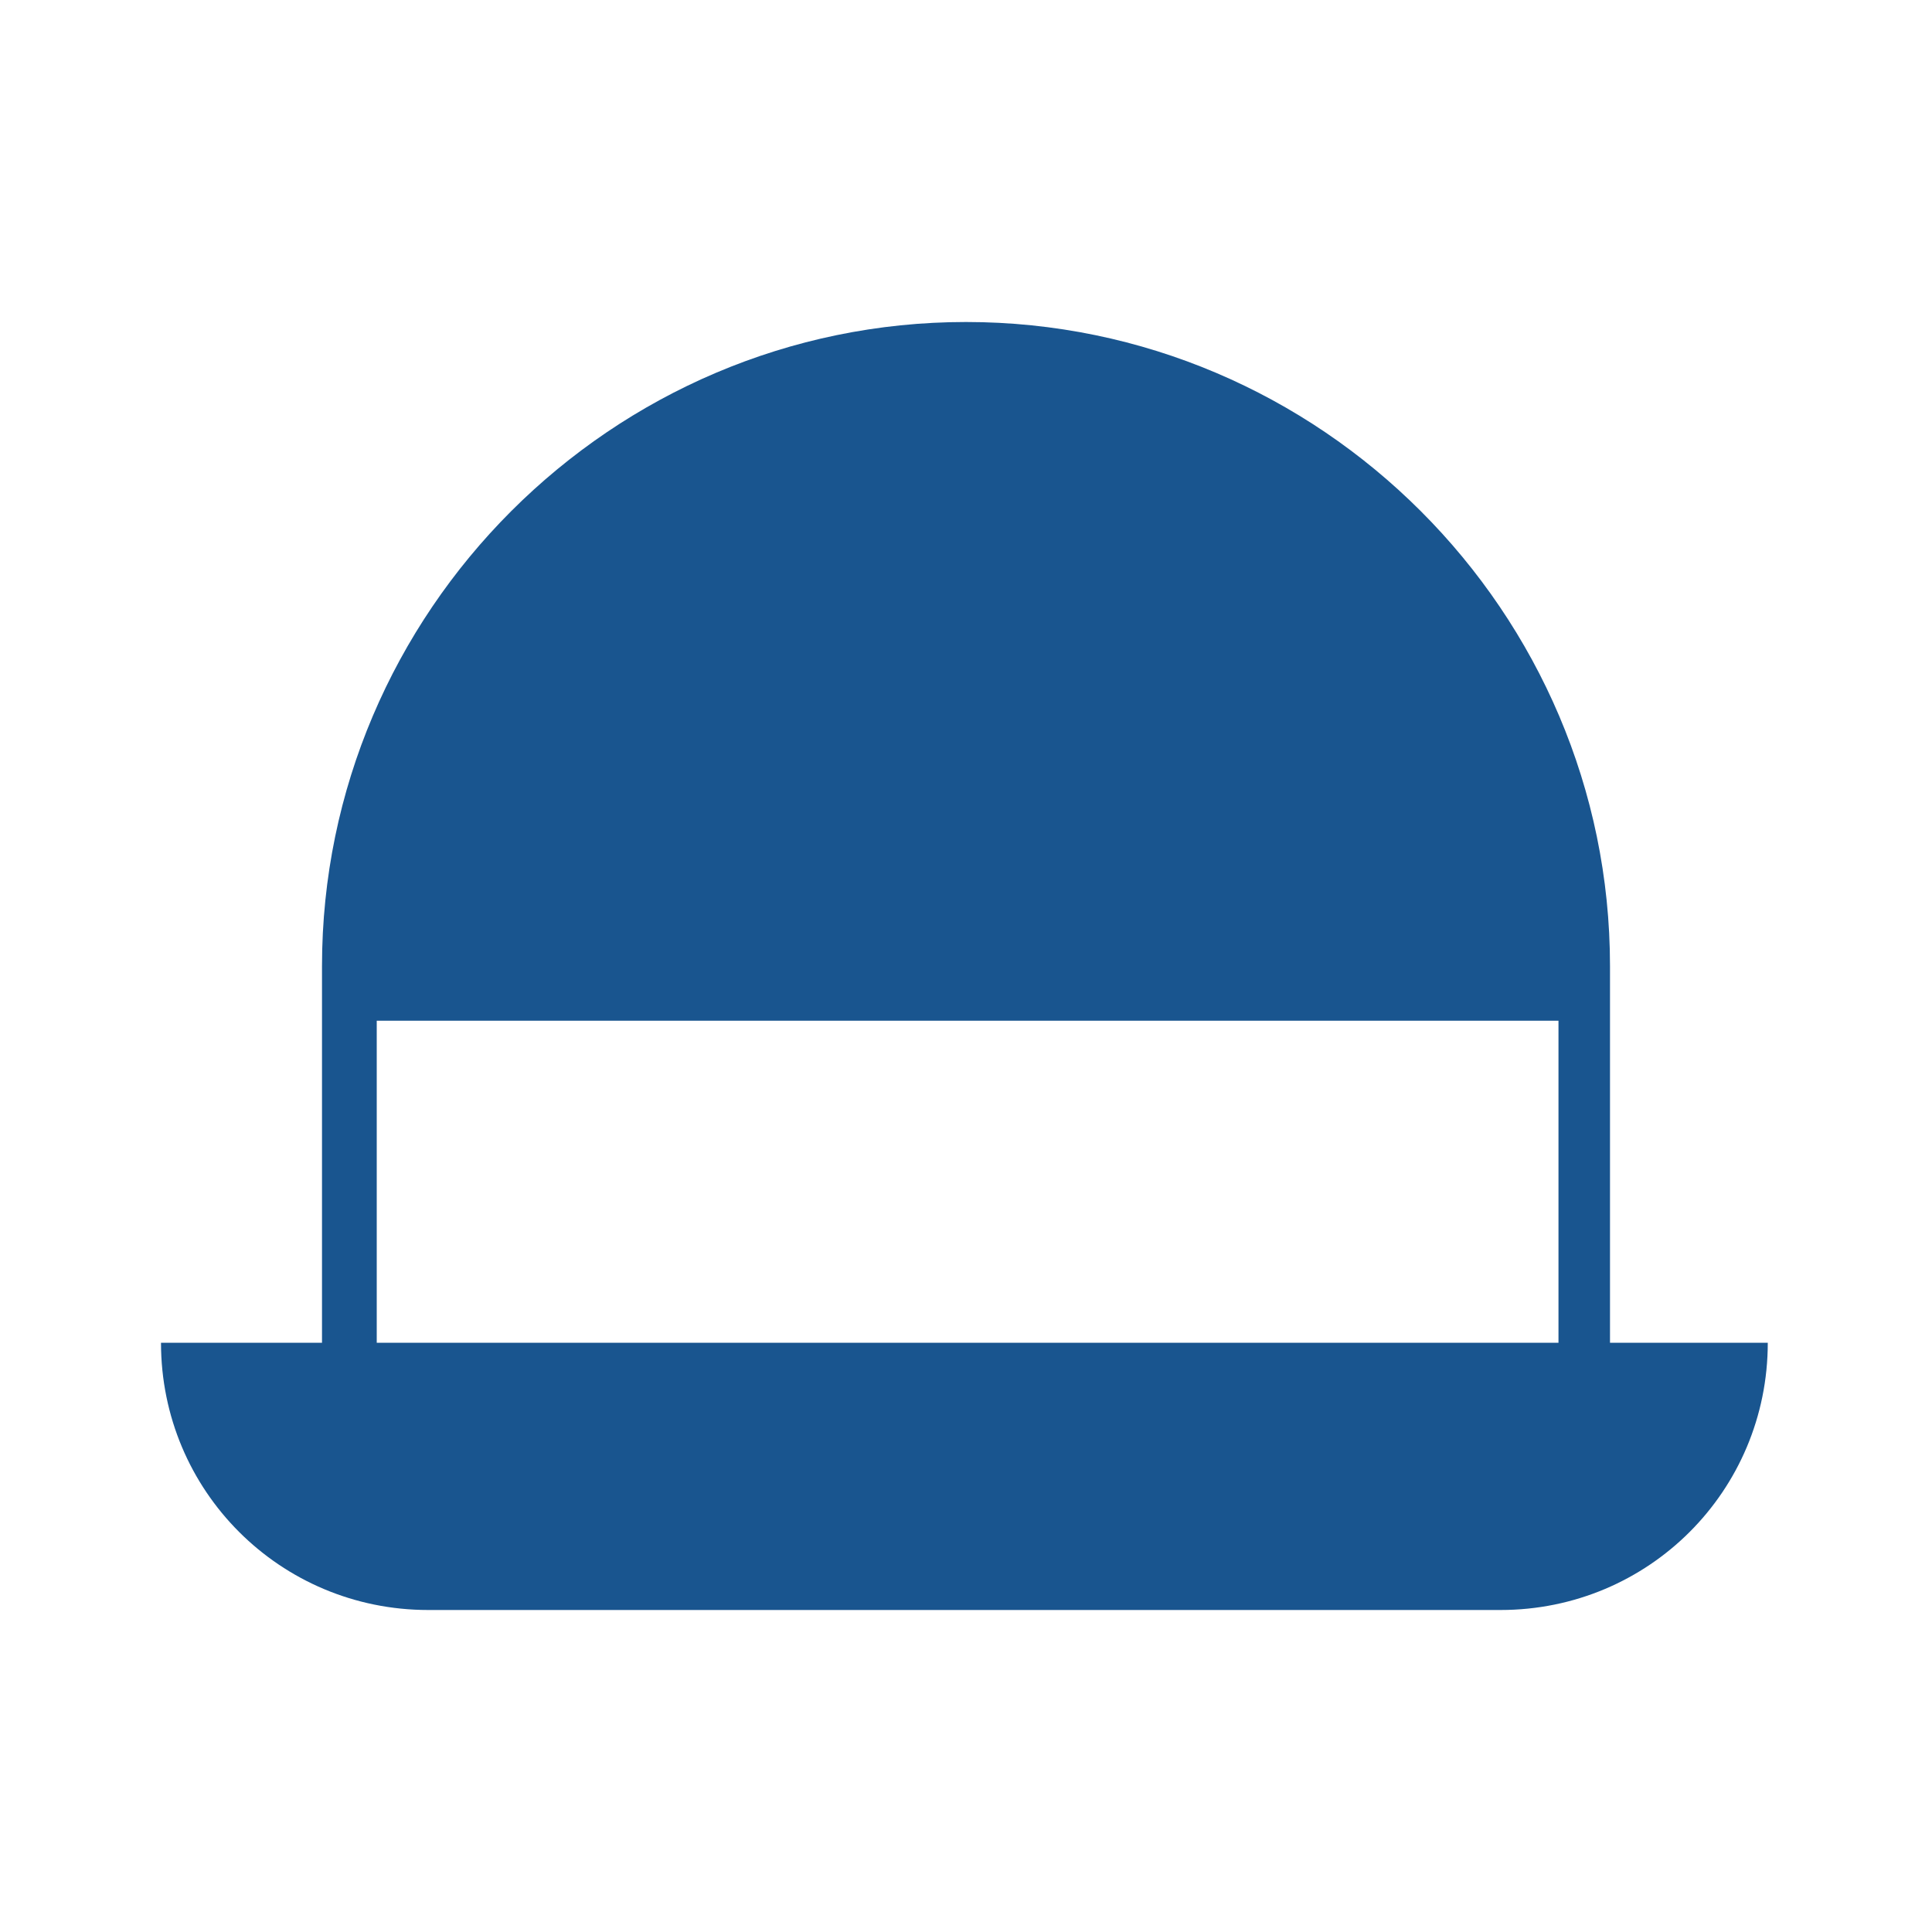 <?xml version="1.0" encoding="utf-8"?>
<!-- Generator: Adobe Illustrator 24.0.0, SVG Export Plug-In . SVG Version: 6.00 Build 0)  -->
<svg version="1.1" id="Layer_1" xmlns="http://www.w3.org/2000/svg" xmlns:xlink="http://www.w3.org/1999/xlink" x="0px" y="0px"
	 viewBox="0 0 60 60" style="enable-background:new 0 0 60 60;" xml:space="preserve">
<style type="text/css">
	.st0{fill:#19558F;}
</style>
<path class="st0" d="M50,41.7v-10V30c0-11-9-20-20-20s-20,9-20,20v1.7v10H5c0,4.6,3.7,8.3,8.3,8.3h33.3c4.6,0,8.3-3.7,8.3-8.3H50z
	 M11.7,41.7v-10h36.7v10H11.7z"/>
</svg>
